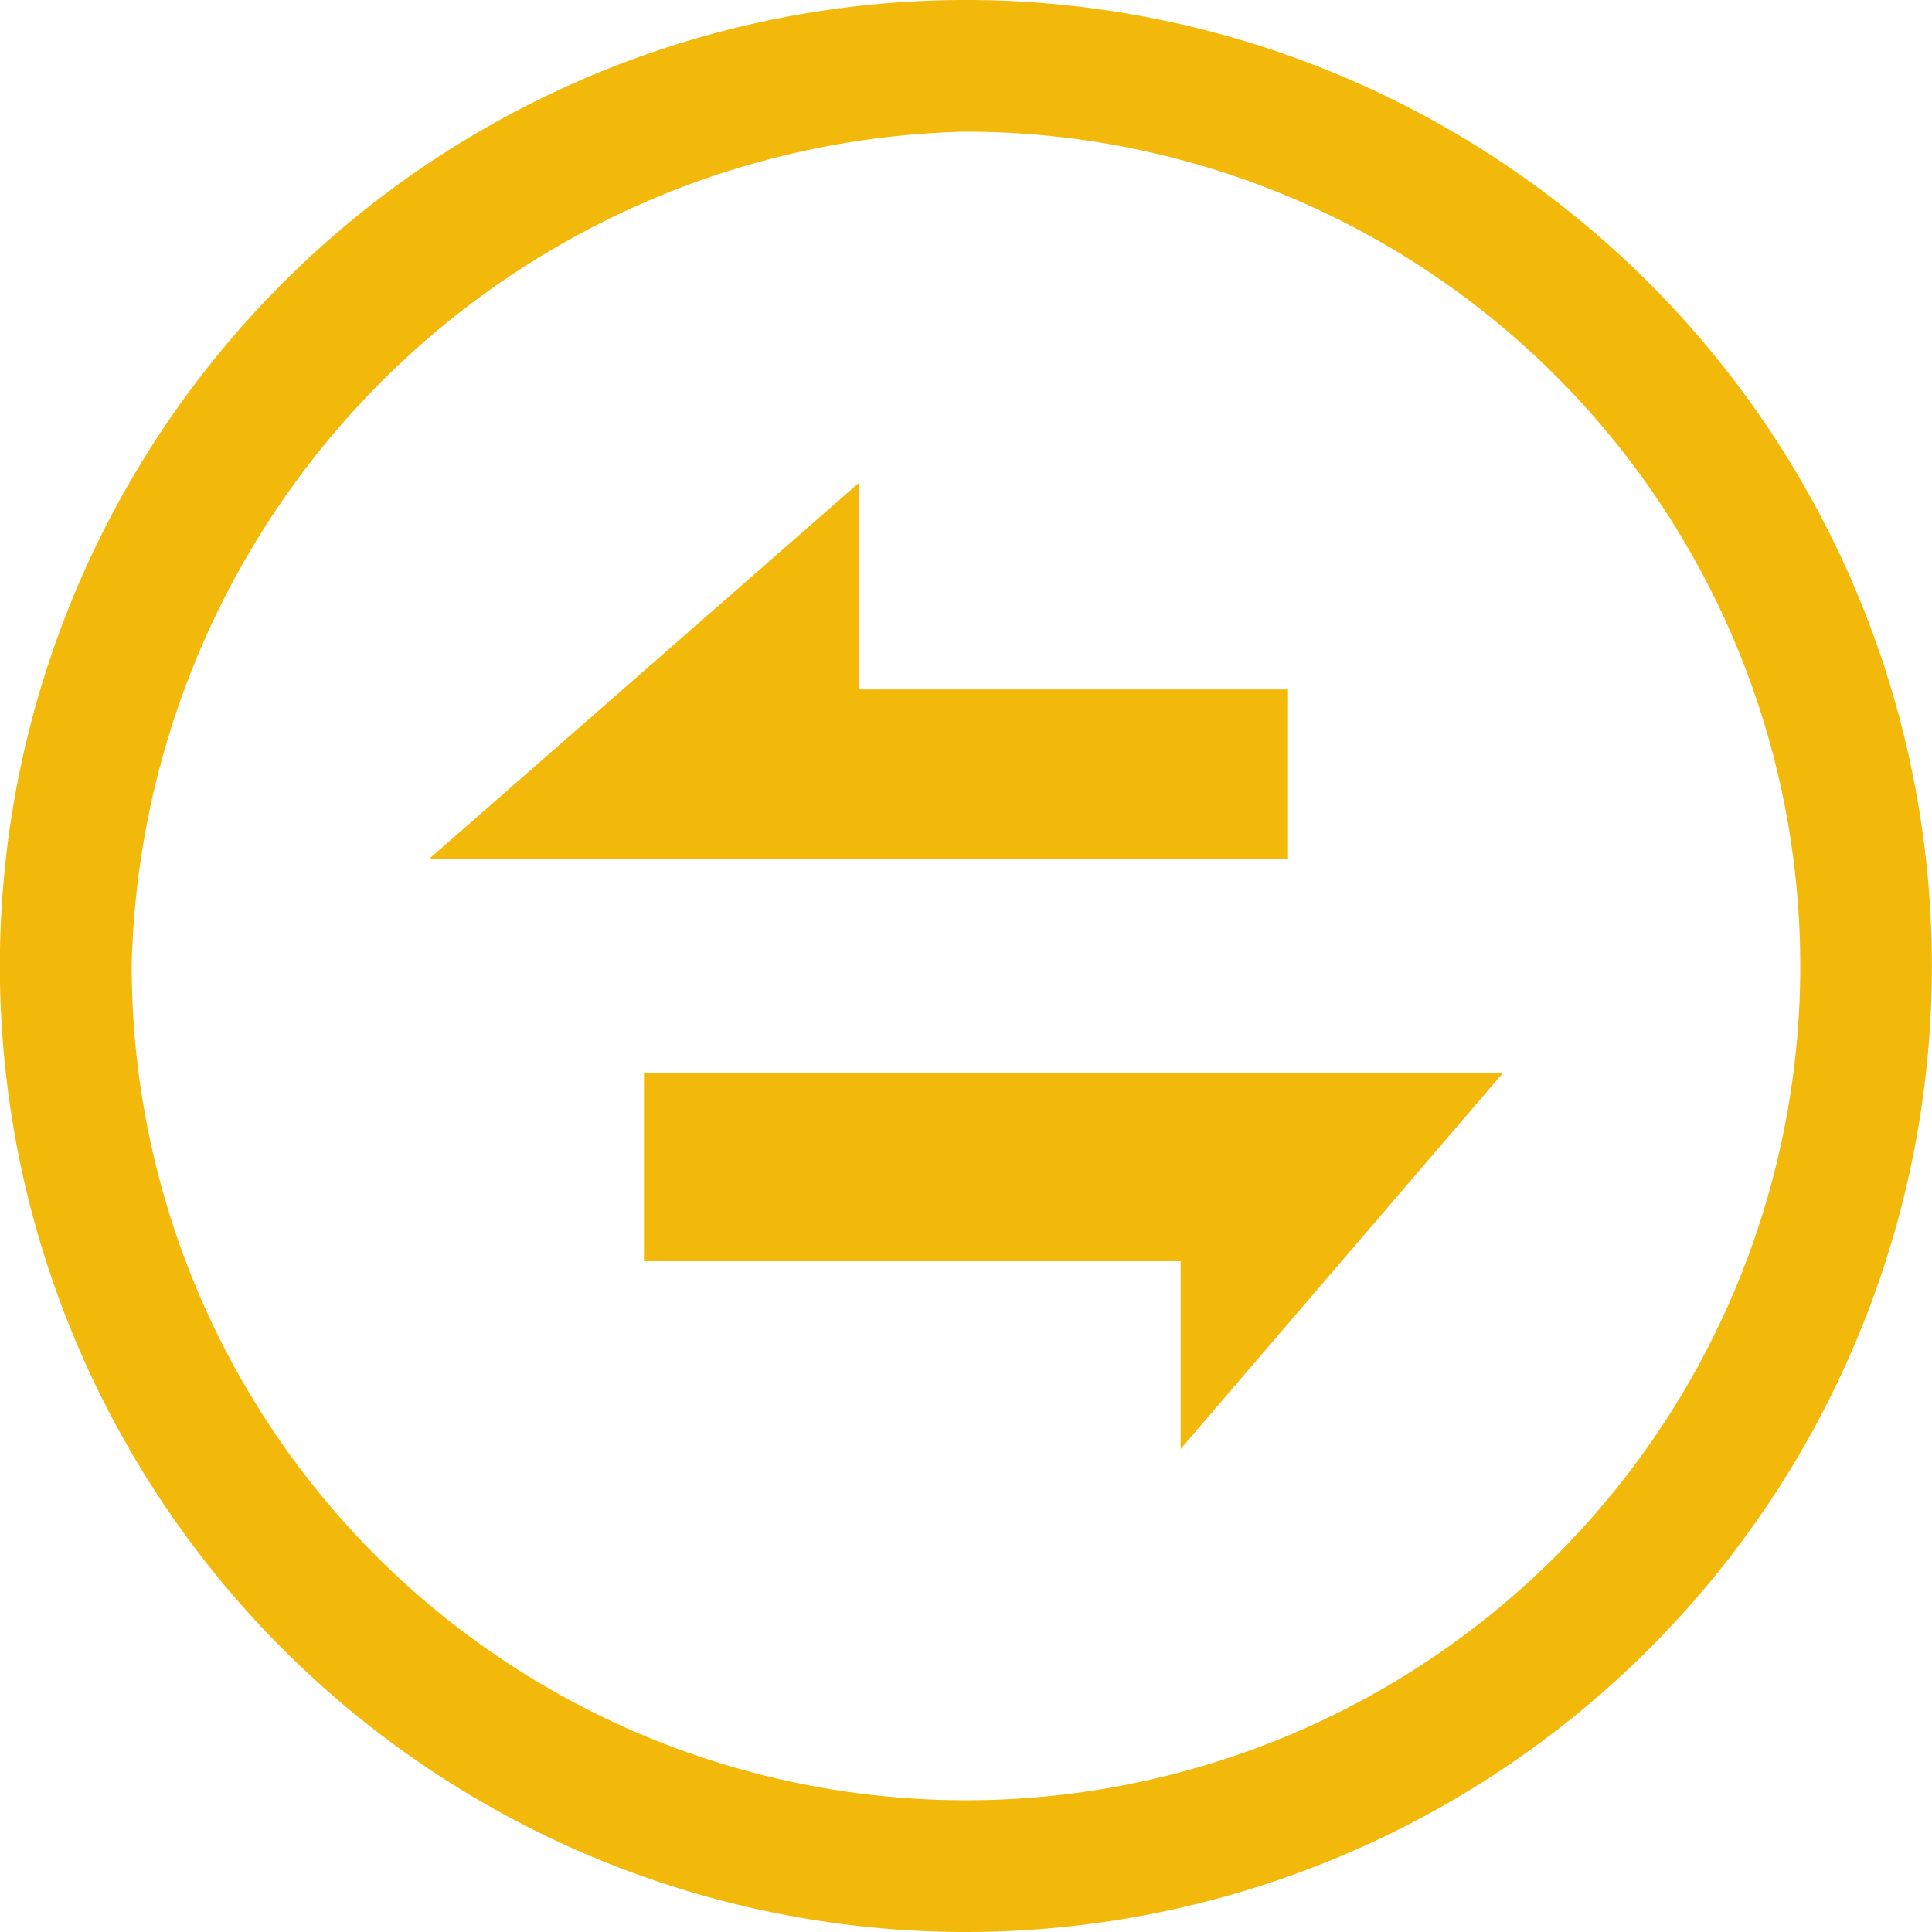 <svg xmlns="http://www.w3.org/2000/svg" xmlns:xlink="http://www.w3.org/1999/xlink" width="22" height="22" viewBox="0 0 22 22"><defs><style>.a{fill:#fff;stroke:#707070;}.b{clip-path:url(#a);}.c{fill:#f2b80a;}</style><clipPath id="a"><rect class="a" width="22" height="22" transform="translate(179 1404)"/></clipPath></defs><g class="b" transform="translate(-179 -1404)"><path class="c" d="M4528,4675a11,11,0,1,1,7.778-3.223A11.013,11.013,0,0,1,4528,4675Zm-.028-20.5a9.723,9.723,0,0,0-9.472,9.478,9.5,9.5,0,1,0,9.472-9.478Z" transform="translate(-4338 -3249)"/><path class="c" d="M6.111,4.278V2.139H0V0H9.778Z" transform="translate(186.333 1416.222)"/><path class="c" d="M4.889,0V2.351H9.778V4.278H0Z" transform="translate(183.889 1409.5)"/></g></svg>